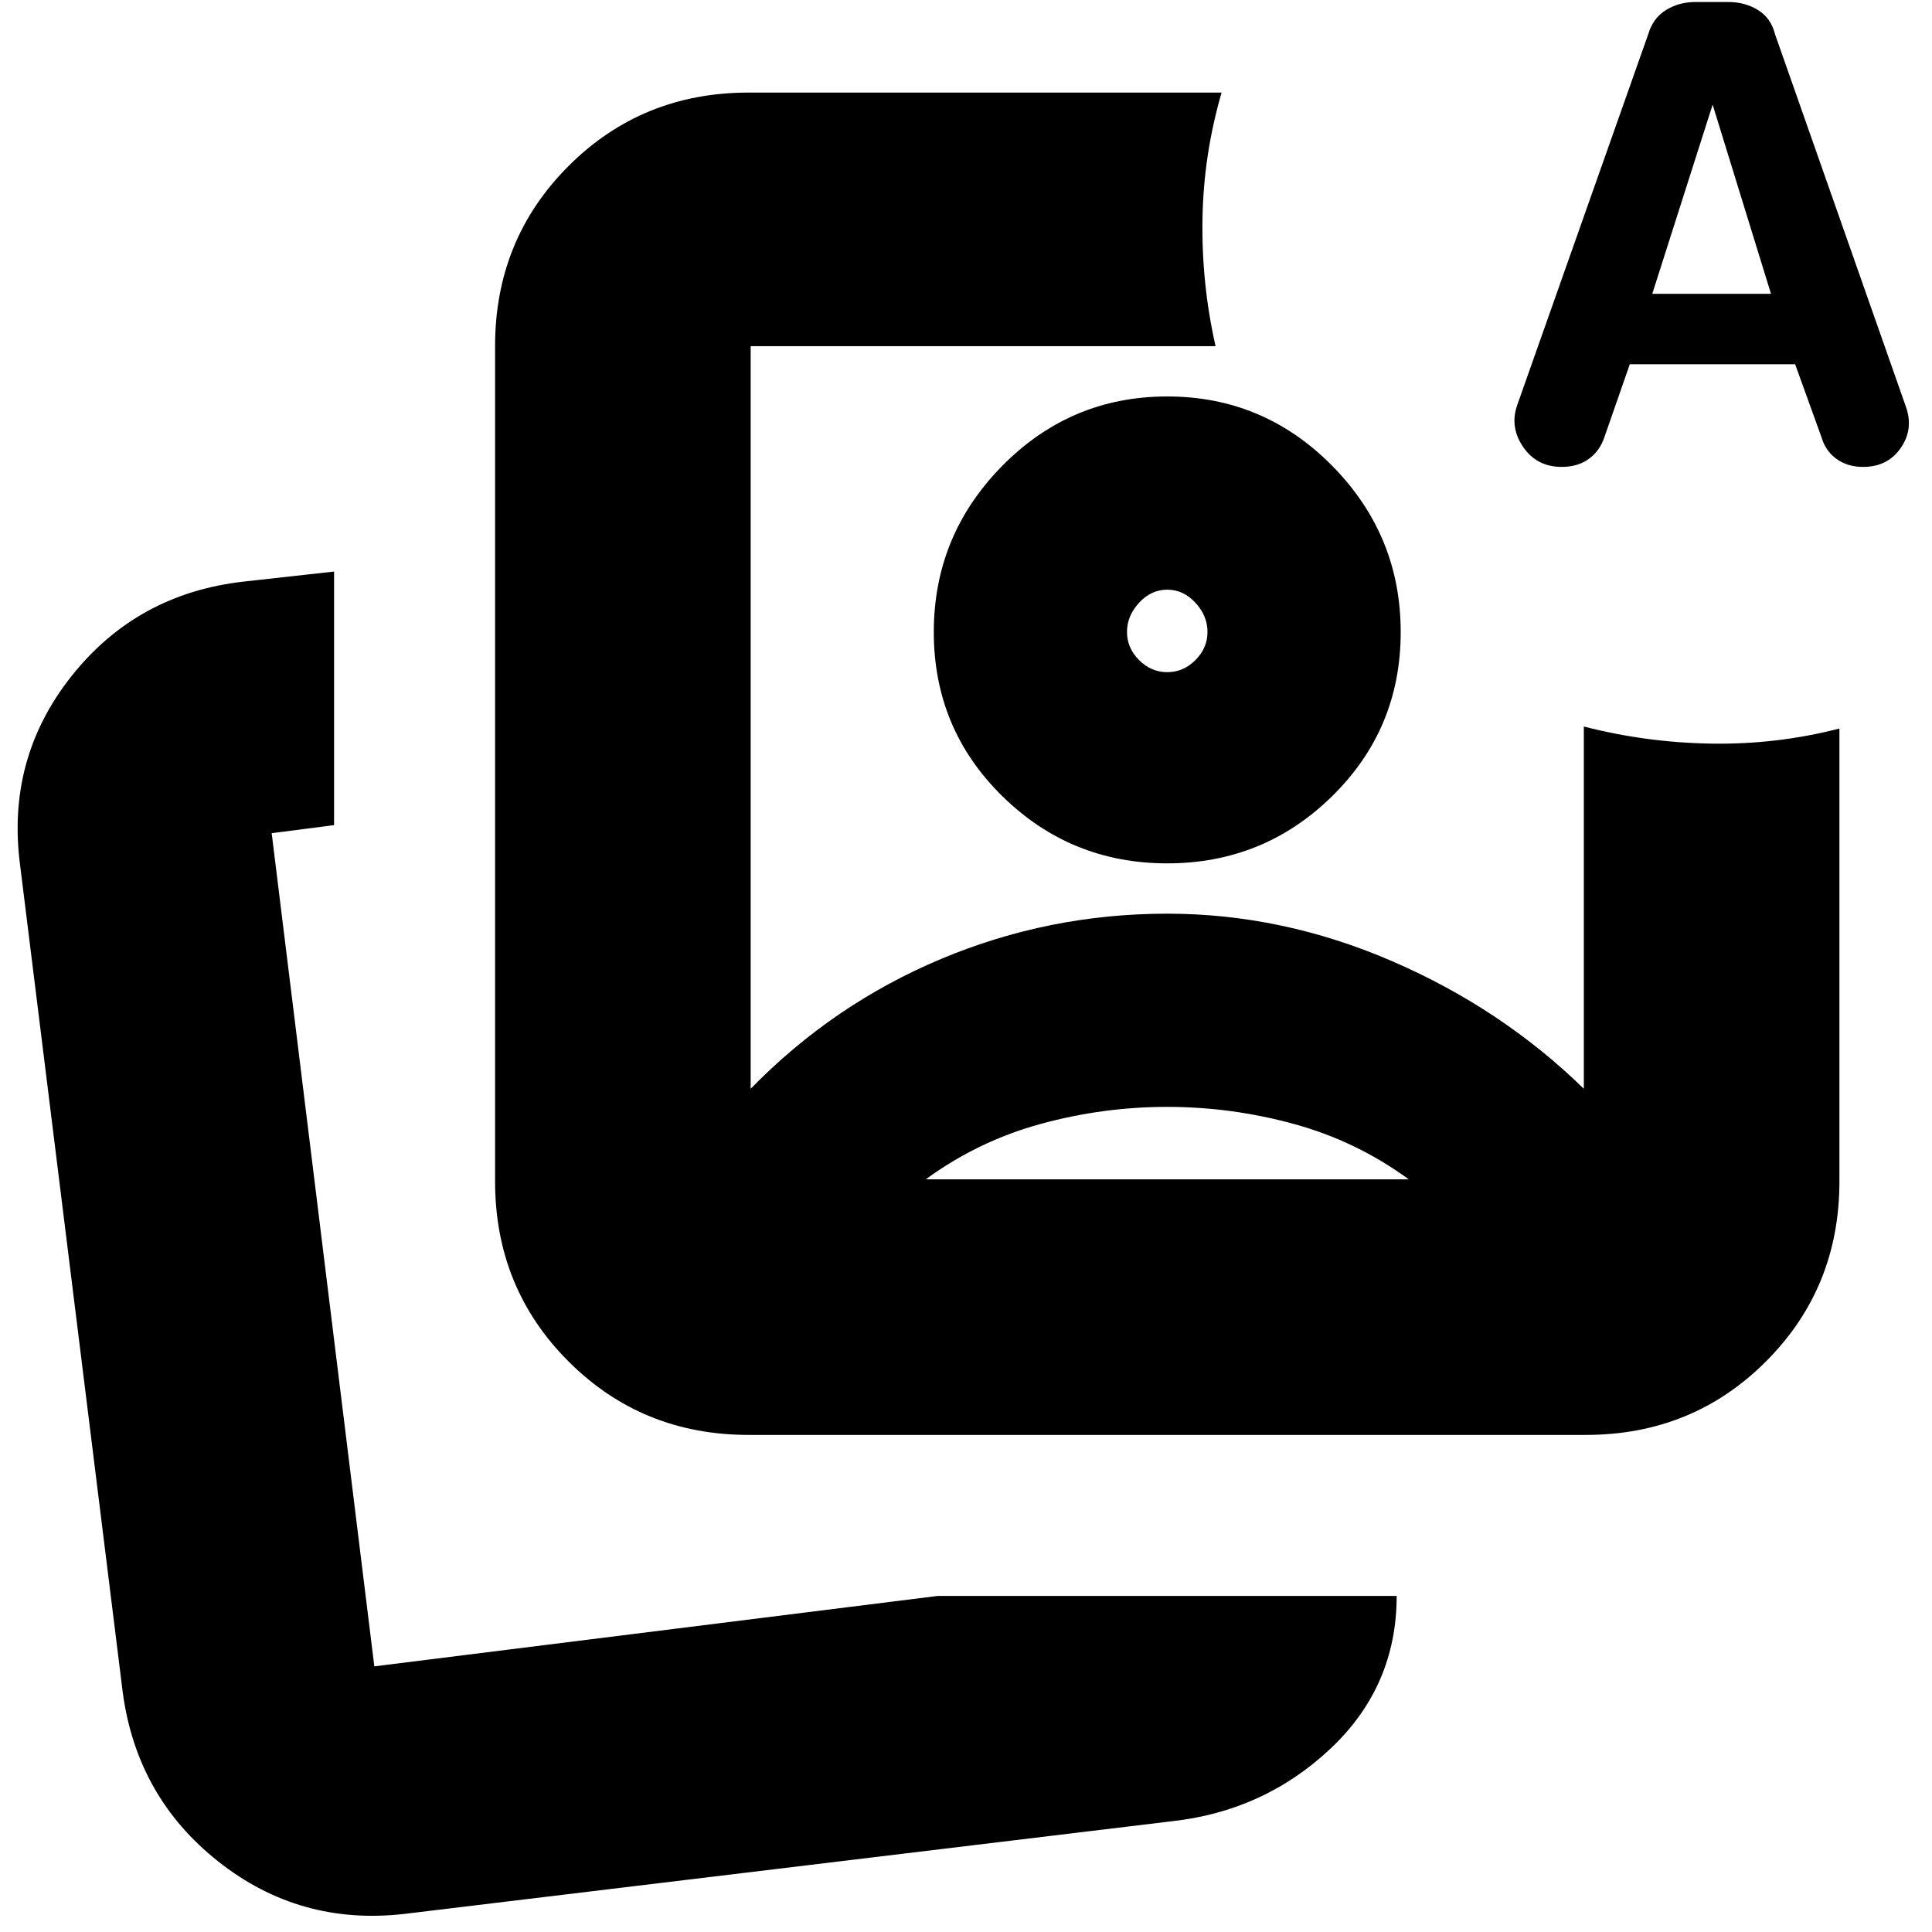 <svg xmlns="http://www.w3.org/2000/svg" height="24" viewBox="0 -960 960 960" width="24"><path d="M372-247q-53 0-89.5-36.5T246-373v-415q0-53 36.5-89.5T372-914h235q-9 31-9.5 63t6.5 63H373v369q41-42 94.594-64.5Q521.189-506 580-506q57 0 111.5 23.5T787-419q1 1 .044.024-.955-.976-.044-.024v-180q31 8 63.5 8.5T914-598v225q0 53-36.5 89.5T788-247H372Zm208-399ZM466-167h228q0 45-33 76t-79 36L201-9q-52 6-92.5-26T61-119L10-530q-7-53 25.5-94t85.5-47l45-5v126l-31 4 51 414 280-35Zm-280 35Zm623.835-647-12.553 36.027Q795-736 789.5-732q-5.5 4-13.5 4-12.435 0-19.217-10Q750-748 754-759l65-184q2.346-8 8.798-12t14.664-4h16.423q8.211 0 14.663 4T882-943l65 185q4 11.111-2.5 20.556Q938-728 925.778-728q-7.778 0-13.278-4-5.5-4-7.5-11l-13-36h-82.165ZM821-814h59l-29-94-30 94ZM579.957-410Q548-410 517-401.5T460-374h240q-26-19-57.043-27.5-31.044-8.5-63-8.5ZM580-763q48 0 82 34.5t34 82.564q0 48.064-34 81.5T580-531q-48 0-82-33.436t-34-81.5Q464-694 498-728.5q34-34.5 82-34.5Zm0 96q-8 0-14 6.5t-6 14.5q0 8 6 14t14 6q8 0 14-6t6-14q0-8-6-14.5t-14-6.5Z"/></svg>